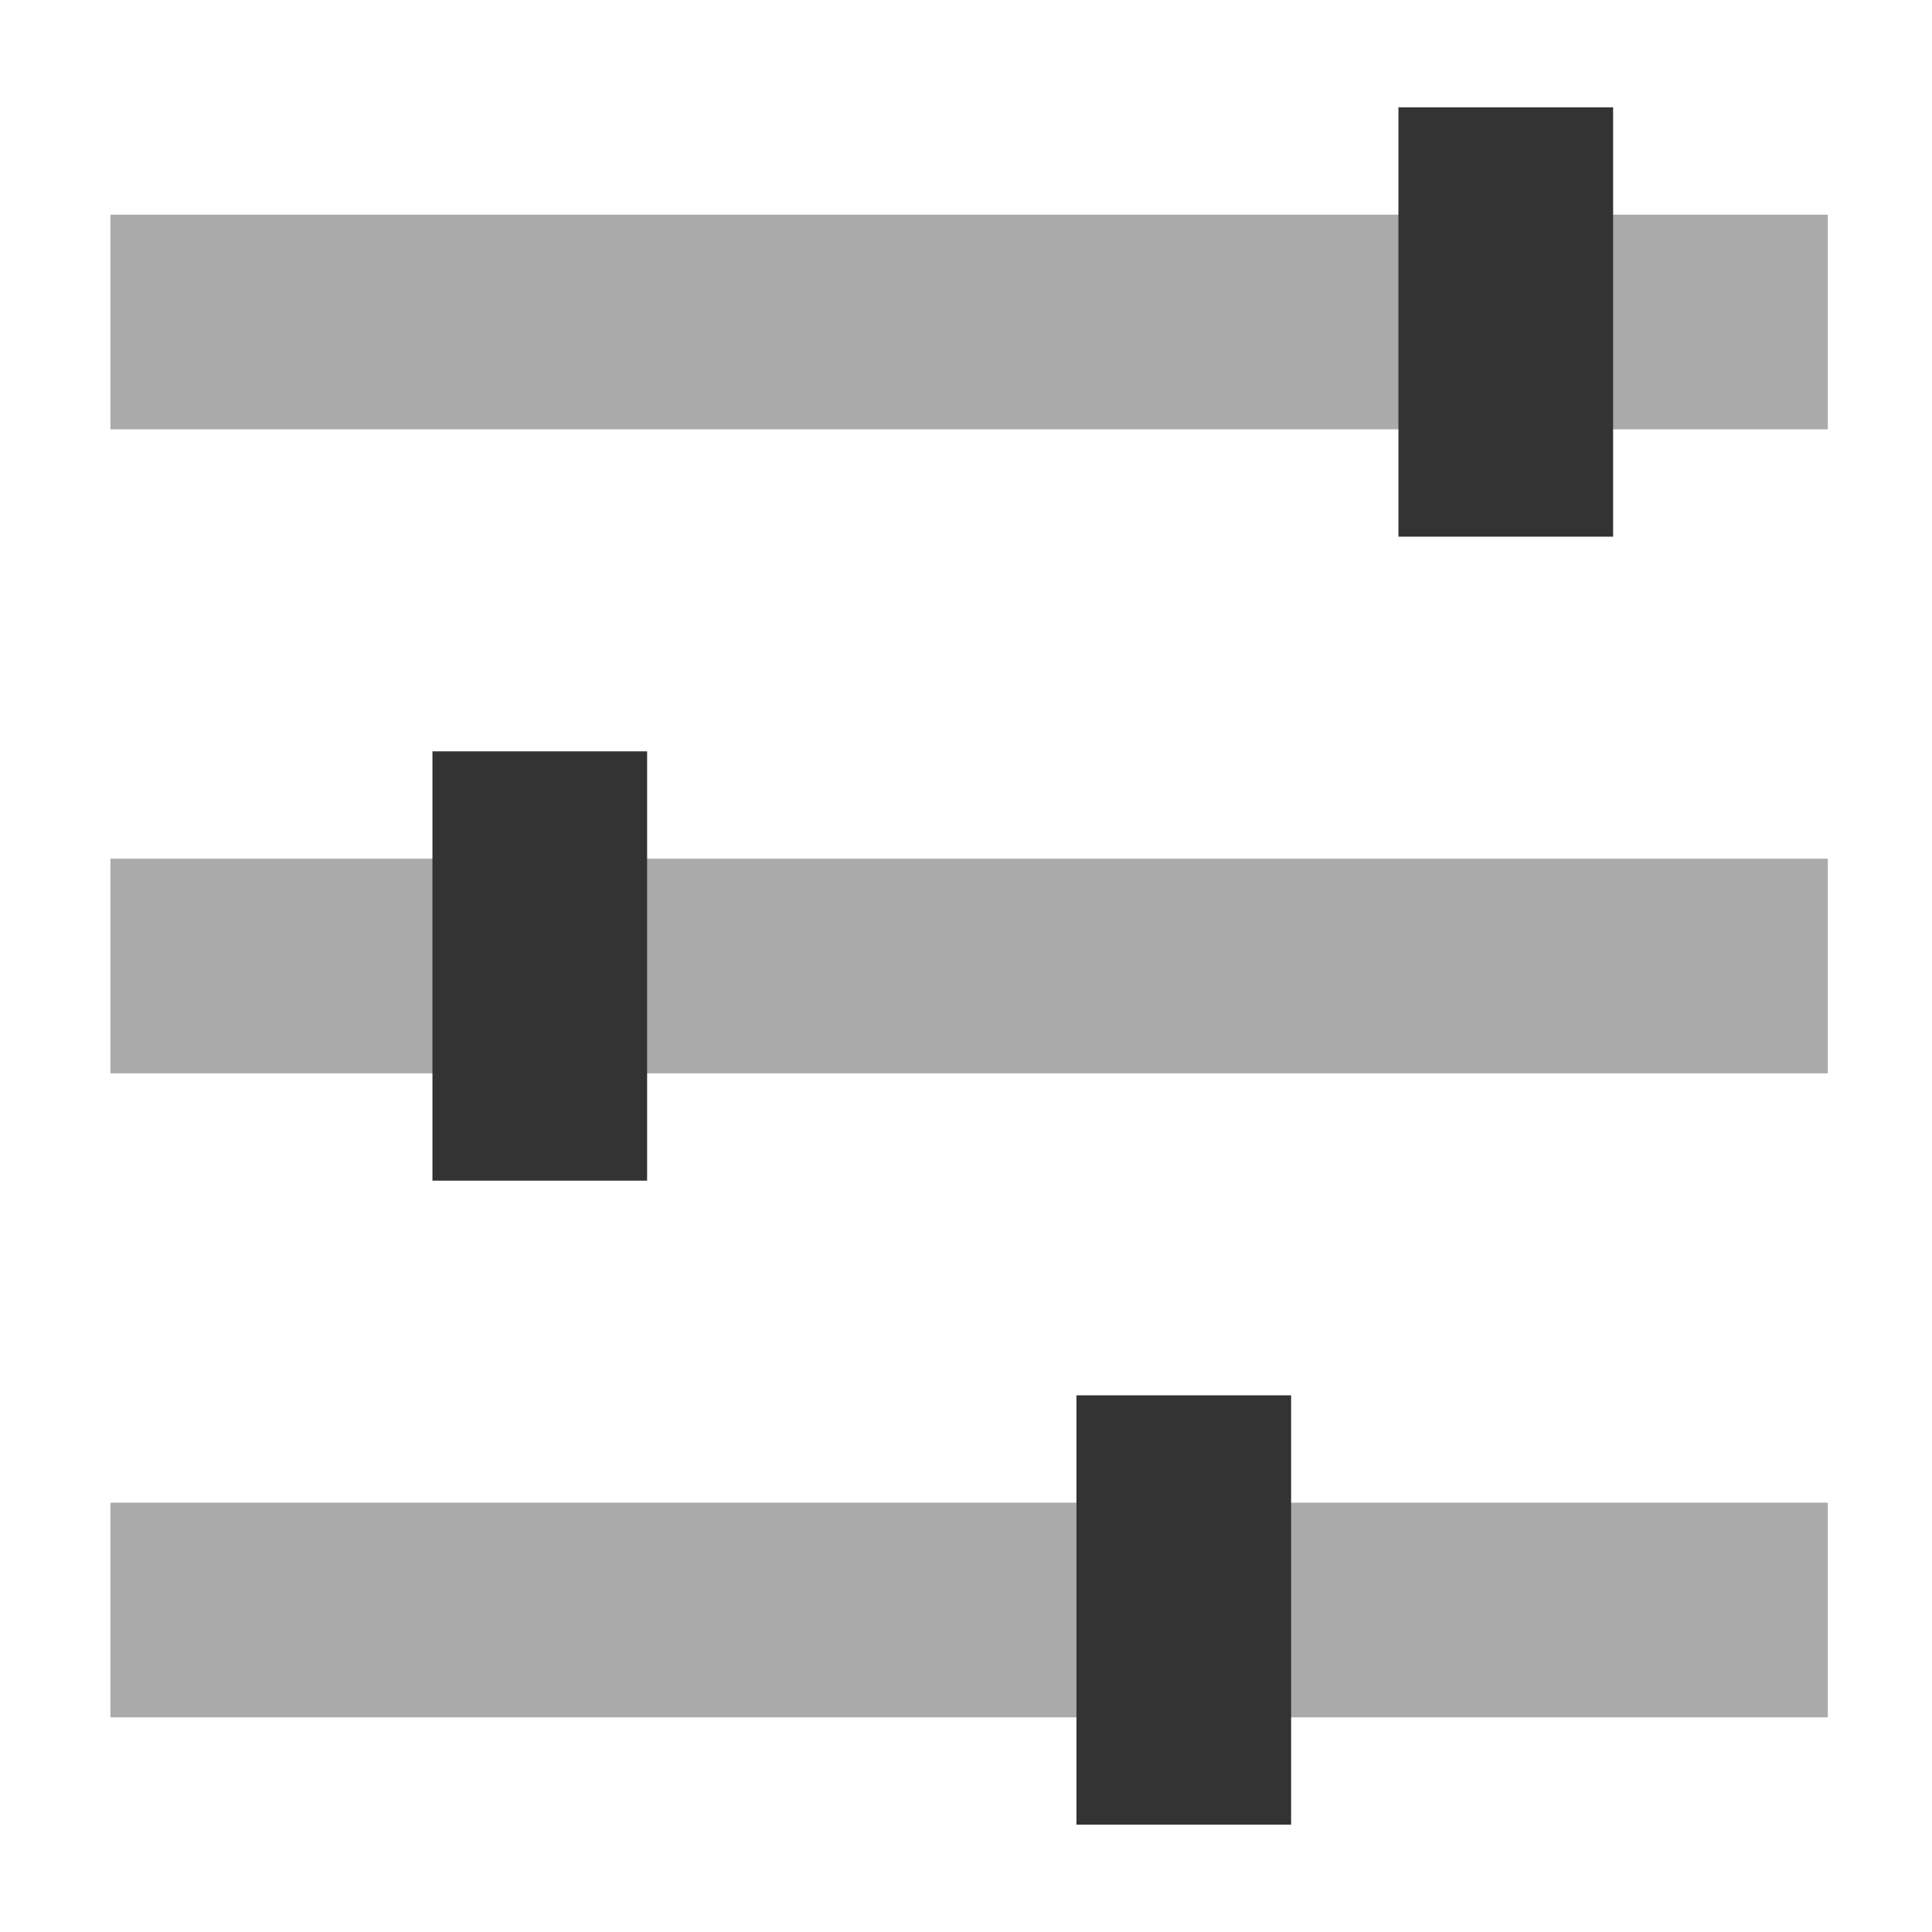 <?xml version="1.0" encoding="UTF-8" standalone="no"?>
<!DOCTYPE svg PUBLIC "-//W3C//DTD SVG 1.1//EN" "http://www.w3.org/Graphics/SVG/1.1/DTD/svg11.dtd">
<svg width="100%" height="100%" viewBox="0 0 18 18" version="1.1" xmlns="http://www.w3.org/2000/svg" xmlns:xlink="http://www.w3.org/1999/xlink" xml:space="preserve" xmlns:serif="http://www.serif.com/" style="fill-rule:evenodd;clip-rule:evenodd;stroke-linejoin:round;stroke-miterlimit:2;">
	<rect serif:id="--secondary-color" x="1.029" y="2" width="16" height="2" style="fill:#aaa;"/>
	<rect serif:id="--secondary-color" x="1.029" y="8" width="16" height="2" style="fill:#aaa;"/>
	<rect serif:id="--secondary-color" x="1.029" y="14" width="16" height="2" style="fill:#aaa;"/>
	<rect serif:id="--main-color" x="13.029" y="1" width="2" height="4" style="fill:#333;"/>
	<rect serif:id="--main-color" x="4.029" y="7" width="2" height="4" style="fill:#333;"/>
	<rect serif:id="--main-color" x="10.029" y="13" width="2" height="4" style="fill:#333;"/>
</svg>
